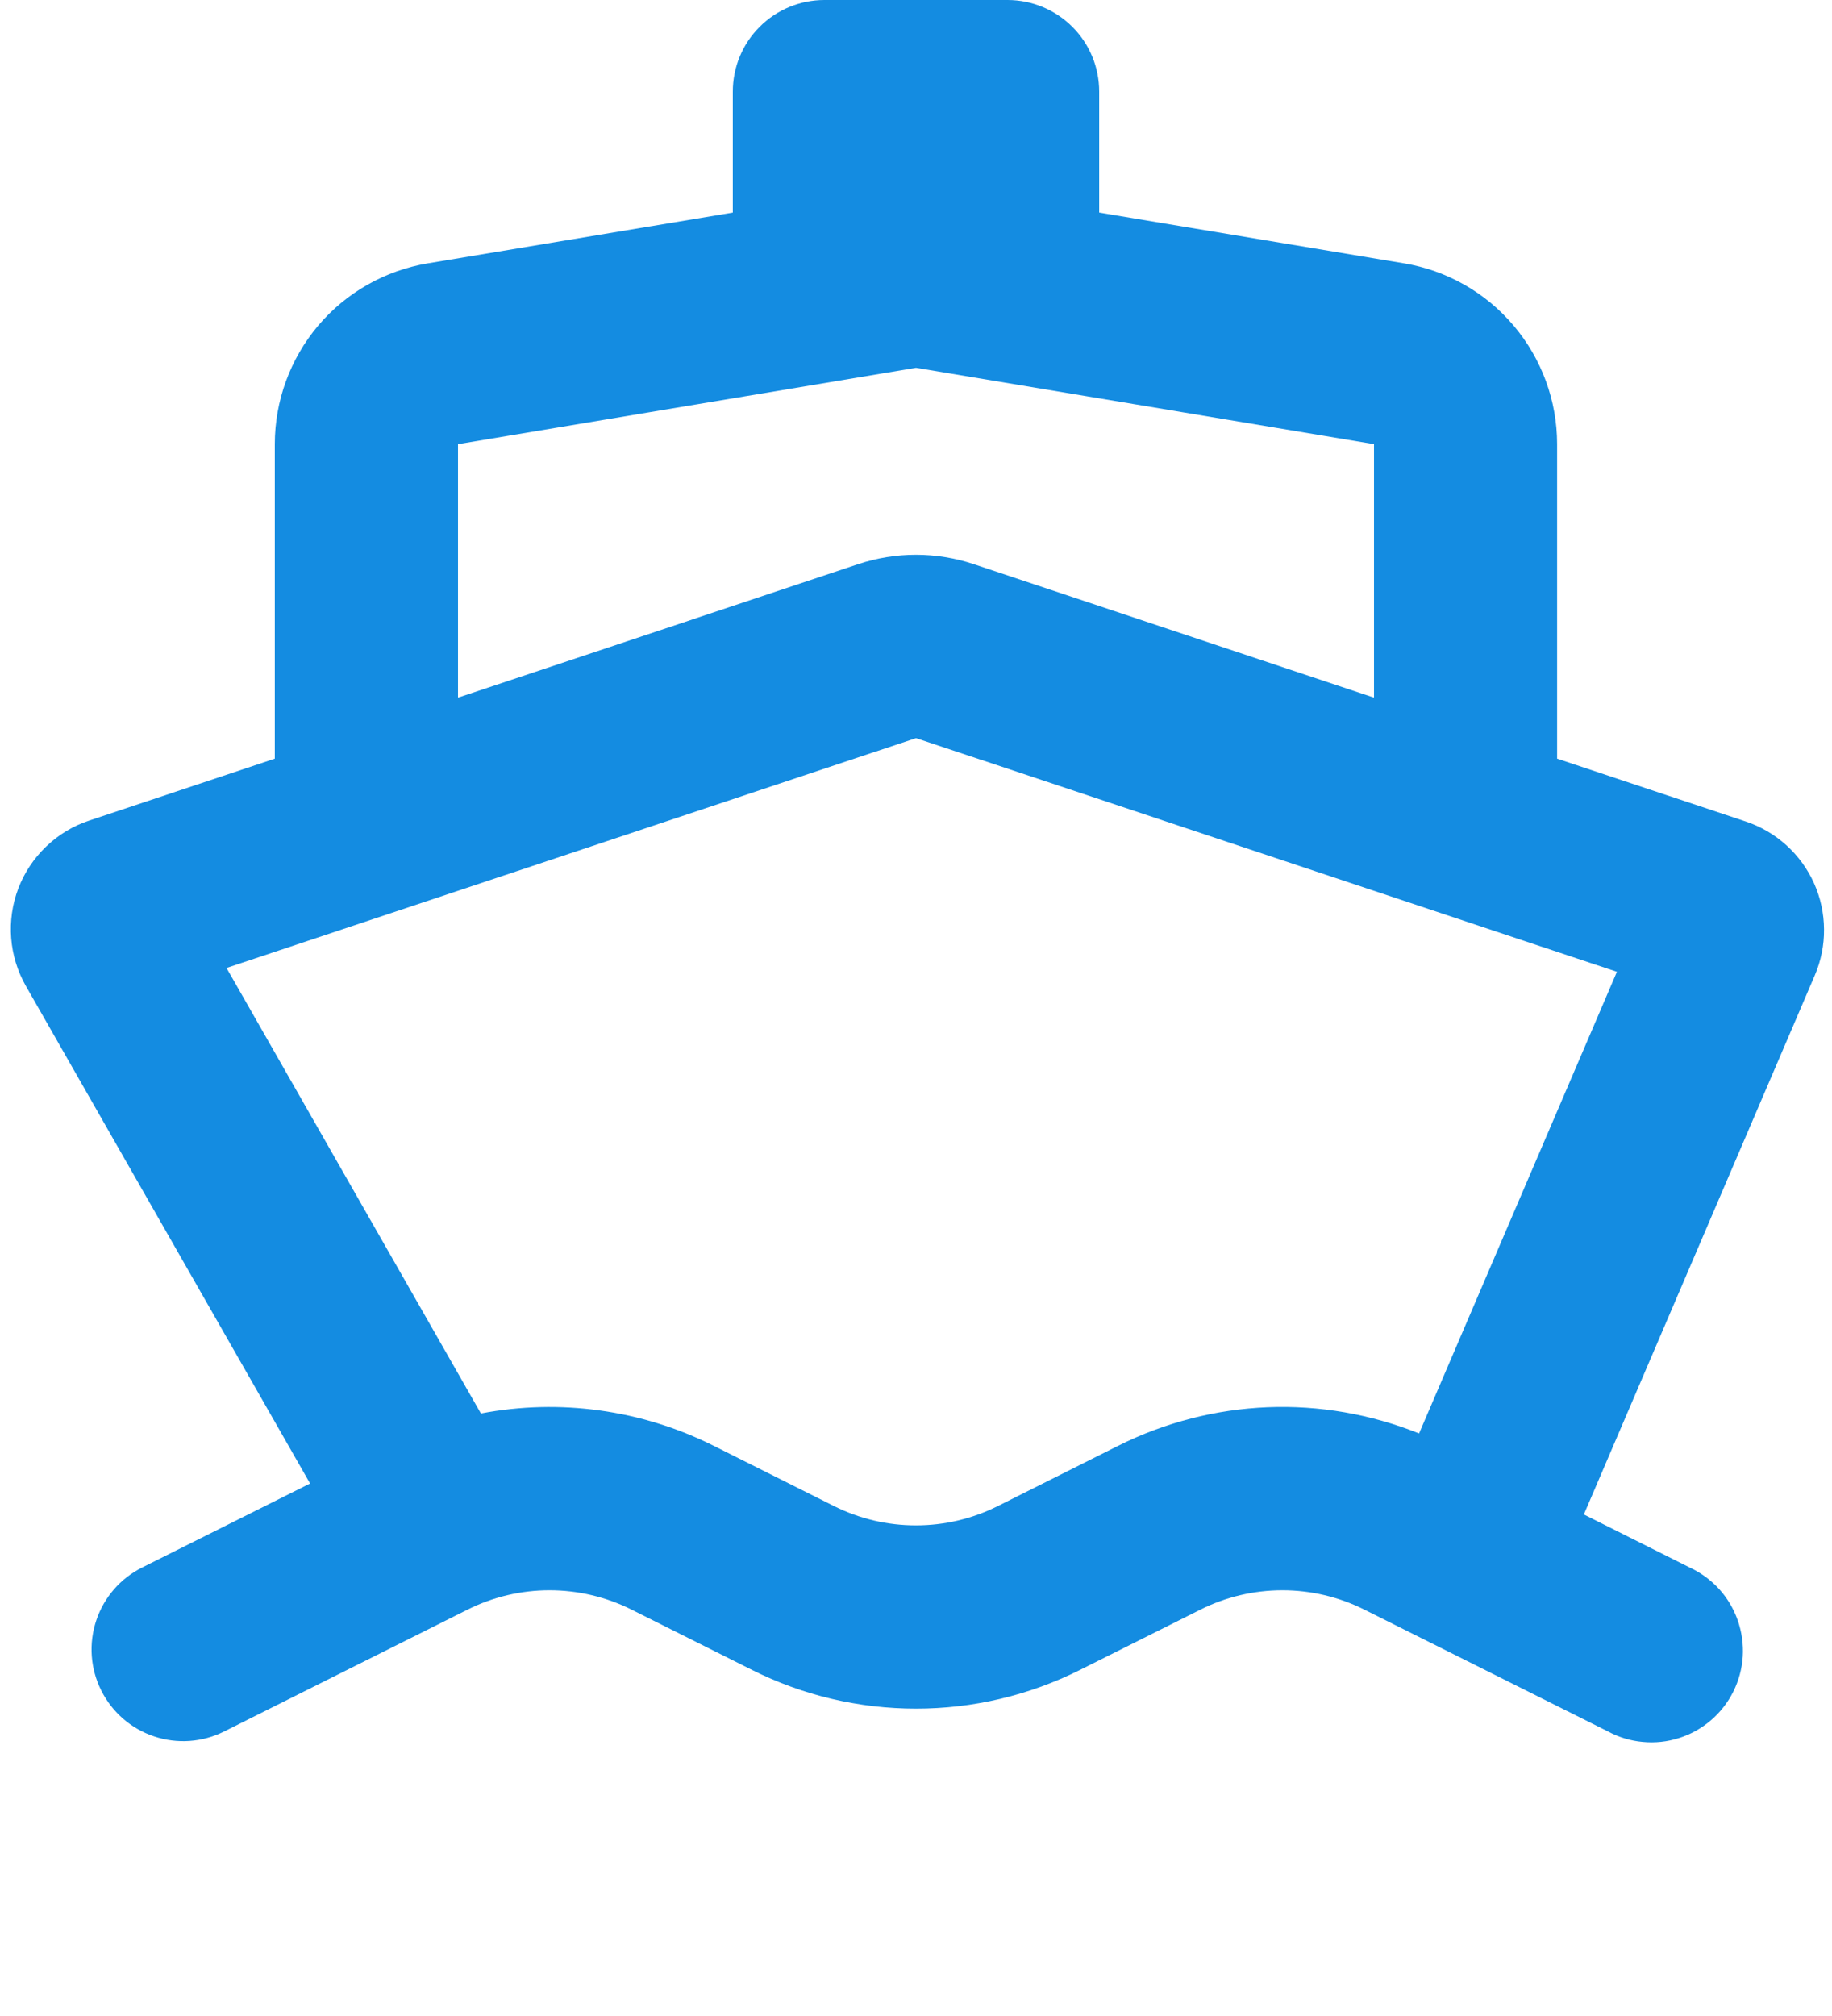 <svg width="20" height="22" viewBox="0 0 20 22" fill="none" xmlns="http://www.w3.org/2000/svg">
<g id="Group">
<path id="Vector" fill-rule="evenodd" clip-rule="evenodd" d="M8 1C8 0.735 8.105 0.48 8.293 0.293C8.48 0.105 8.735 0 9 0H11C11.265 0 11.519 0.105 11.707 0.293C11.895 0.48 12 0.735 12 1V2.32L15.329 2.874C15.796 2.952 16.22 3.193 16.525 3.554C16.831 3.916 16.999 4.374 16.999 4.847V8.279L19.059 8.965C19.223 9.02 19.374 9.108 19.502 9.224C19.63 9.34 19.733 9.481 19.804 9.639C19.875 9.797 19.912 9.968 19.913 10.141C19.915 10.314 19.88 10.485 19.812 10.644L17.291 16.527L18.447 17.106C18.568 17.162 18.677 17.242 18.768 17.341C18.858 17.44 18.927 17.557 18.971 17.683C19.015 17.809 19.034 17.943 19.026 18.077C19.017 18.211 18.982 18.341 18.922 18.461C18.862 18.581 18.779 18.687 18.677 18.774C18.575 18.861 18.457 18.927 18.329 18.967C18.201 19.008 18.067 19.022 17.933 19.009C17.8 18.997 17.671 18.958 17.553 18.894L14.894 17.565C14.616 17.426 14.31 17.354 14 17.354C13.69 17.354 13.383 17.426 13.106 17.565L11.789 18.224C11.233 18.502 10.621 18.646 10 18.646C9.379 18.646 8.766 18.502 8.211 18.224L6.894 17.565C6.616 17.426 6.31 17.354 5.999 17.354C5.689 17.354 5.383 17.426 5.105 17.565L2.447 18.895C2.209 19.014 1.935 19.033 1.683 18.949C1.431 18.865 1.223 18.684 1.105 18.447C0.986 18.21 0.967 17.935 1.051 17.683C1.135 17.431 1.315 17.224 1.553 17.105L3.385 16.189L0.283 10.761C0.191 10.6 0.136 10.421 0.122 10.237C0.108 10.053 0.134 9.867 0.2 9.695C0.266 9.522 0.37 9.366 0.504 9.238C0.637 9.11 0.797 9.013 0.973 8.955L3 8.279V4.847C3 4.374 3.168 3.916 3.473 3.554C3.779 3.193 4.203 2.952 4.67 2.874L8 2.32V1ZM5.25 15.425C6.111 15.261 7.003 15.384 7.788 15.776L9.104 16.435C9.382 16.574 9.688 16.646 9.999 16.646C10.31 16.646 10.616 16.574 10.894 16.435L12.21 15.776C12.716 15.523 13.271 15.38 13.837 15.357C14.402 15.334 14.966 15.432 15.492 15.643L17.652 10.605L10 8.055L2.473 10.563L5.25 15.425ZM15 7.613V4.847L10 4.014L5 4.847V7.613L9.367 6.157C9.777 6.02 10.221 6.02 10.632 6.157L15 7.613Z" fill="#148CE1"/>
</g>
</svg>
